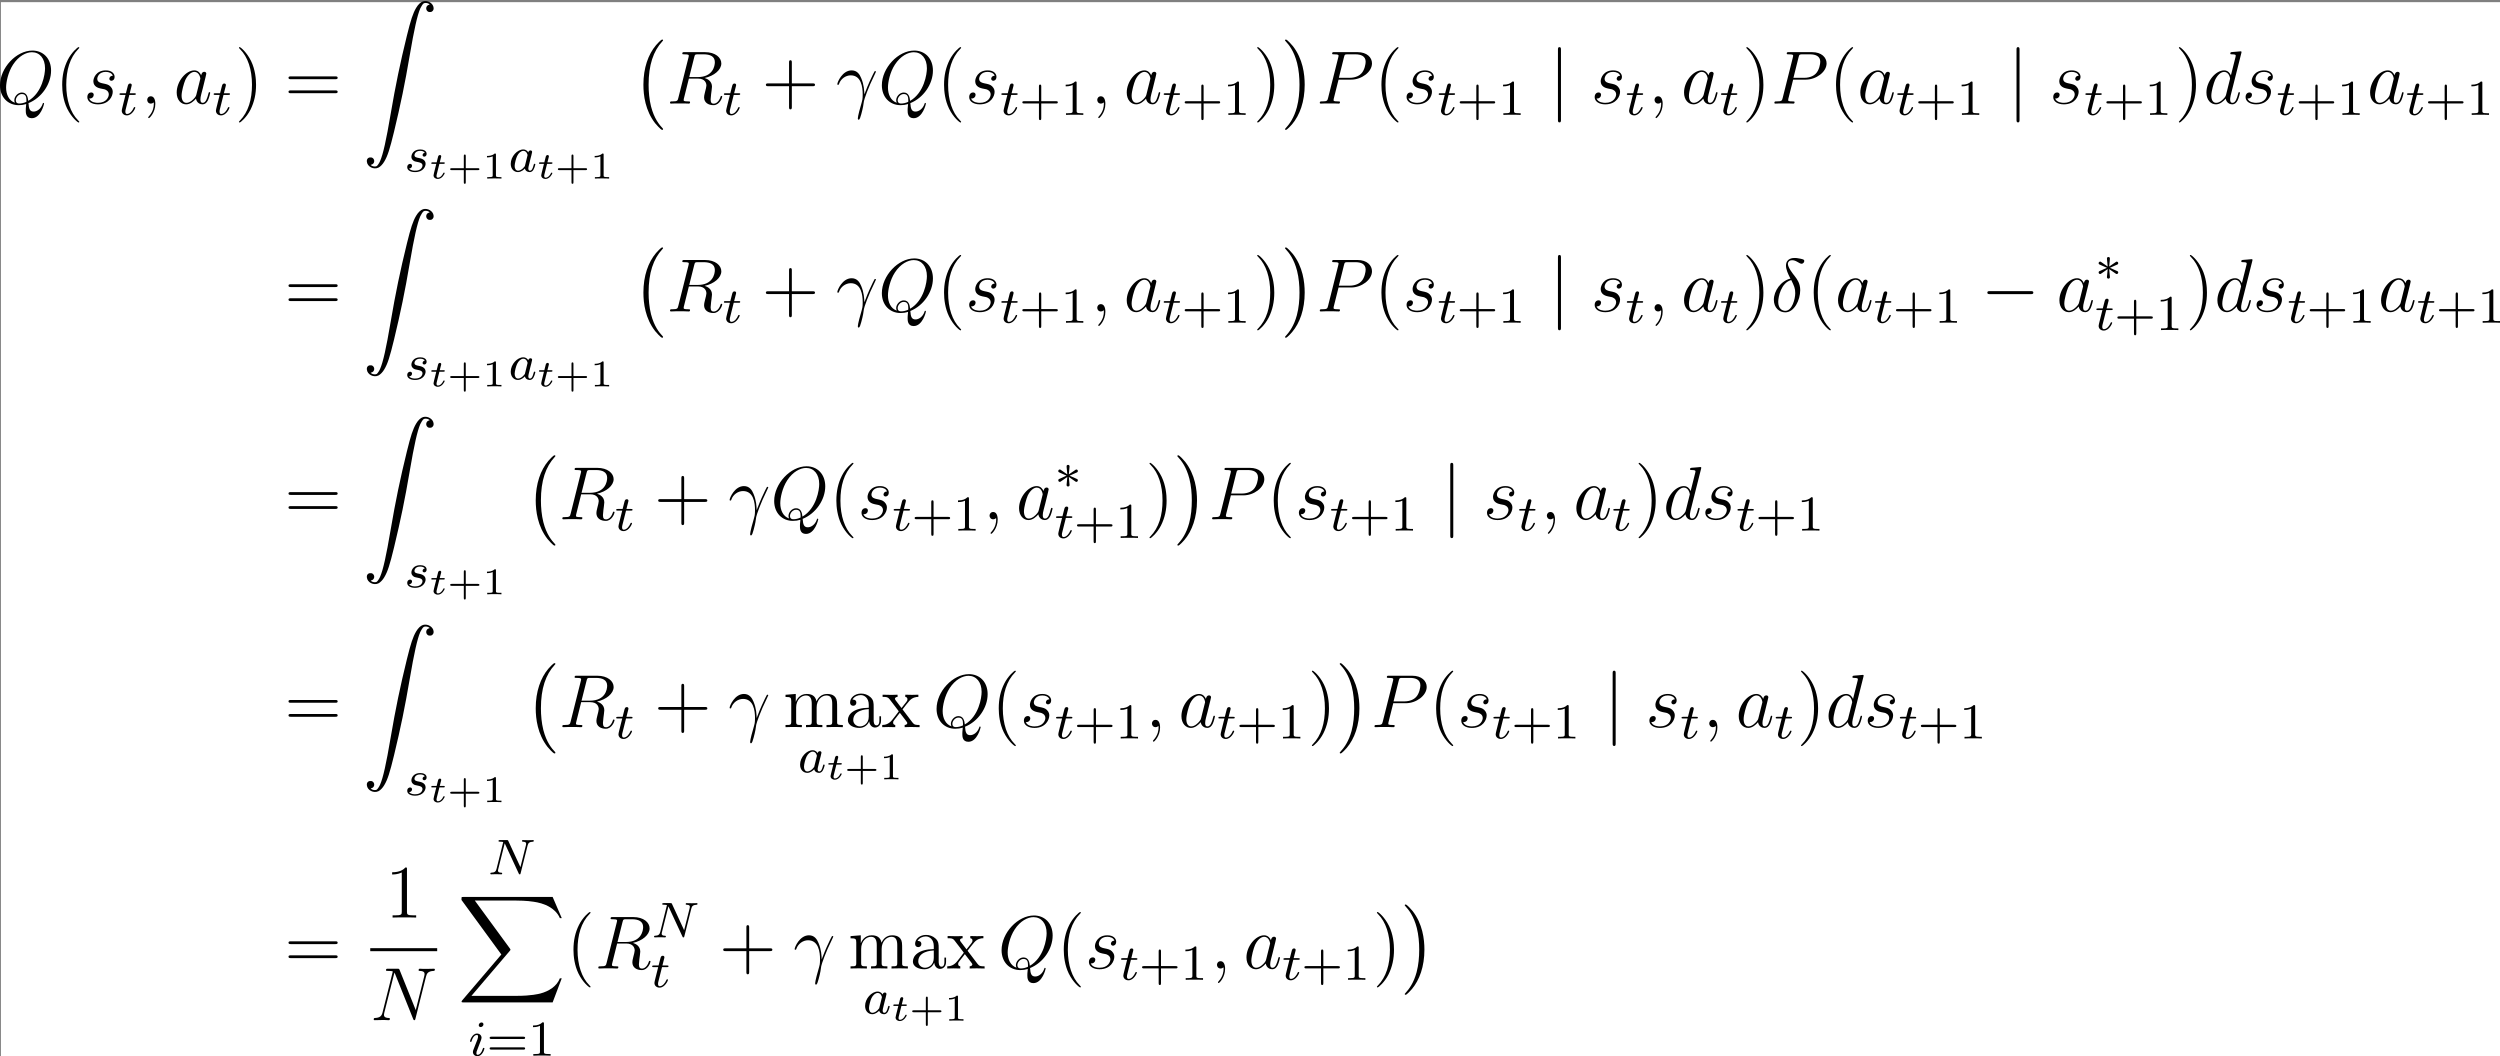 <?xml version='1.0' encoding='UTF-8'?>
<!-- Generated by CodeCogs with dvisvgm 3.2.2 -->
<svg version='1.1' xmlns='http://www.w3.org/2000/svg' xmlns:xlink='http://www.w3.org/1999/xlink' width='448.333pt' height='189.411pt' viewBox='-.167 -.388 448.333 189.411'>
<rect x="-.167" y="-.388" width="448.333" height="189.411" fill="#808080" stroke="none"/>
<rect width="100%" height="100%" fill="white" />
<defs>
<path id='g2-3' d='M3.292-1.052C3.363-1.004 3.387-1.004 3.427-1.004C3.555-1.004 3.666-1.108 3.666-1.251C3.666-1.403 3.587-1.435 3.467-1.49C2.933-1.737 2.742-1.825 2.351-1.985L3.284-2.407C3.347-2.431 3.499-2.503 3.563-2.527C3.642-2.574 3.666-2.654 3.666-2.726C3.666-2.821 3.618-2.973 3.379-2.973L2.232-2.192L2.343-3.371C2.359-3.507 2.343-3.706 2.112-3.706C1.969-3.706 1.857-3.587 1.881-3.475V-3.379L1.993-2.192L.933-2.925C.861-2.973 .837-2.973 .797-2.973C.669-2.973 .558-2.869 .558-2.726C.558-2.574 .638-2.542 .757-2.487C1.291-2.24 1.482-2.152 1.873-1.993L.94-1.57C.877-1.546 .725-1.474 .662-1.451C.582-1.403 .558-1.323 .558-1.251C.558-1.108 .669-1.004 .797-1.004C.861-1.004 .877-1.004 1.076-1.148L1.993-1.785L1.873-.502C1.873-.343 2.008-.271 2.112-.271S2.351-.343 2.351-.502C2.351-.582 2.319-.837 2.311-.933C2.279-1.203 2.256-1.506 2.232-1.785L3.292-1.052Z'/>
<path id='g6-13' d='M4.519-1.459C4.495-2.044 4.471-2.965 4.017-4.041C3.778-4.639 3.371-5.272 2.499-5.272C1.028-5.272 .227-3.395 .227-3.084C.227-2.977 .311-2.977 .347-2.977C.454-2.977 .454-3.001 .514-3.156C.765-3.897 1.53-4.483 2.355-4.483C4.017-4.483 4.256-2.63 4.256-1.447C4.256-.693 4.172-.442 4.101-.203C3.873 .538 3.479 2.02 3.479 2.355C3.479 2.451 3.515 2.558 3.61 2.558C3.79 2.558 3.897 2.164 4.029 1.686C4.316 .634 4.388 .108 4.447-.371C4.483-.658 5.165-2.63 6.109-4.507C6.193-4.698 6.36-5.021 6.36-5.057C6.36-5.069 6.348-5.153 6.241-5.153C6.217-5.153 6.157-5.153 6.133-5.105C6.109-5.081 5.691-4.268 5.332-3.455C5.153-3.049 4.914-2.511 4.519-1.459Z'/>
<path id='g6-14' d='M3.108-5.212C1.578-4.842 .478-3.252 .478-1.853C.478-.574 1.339 .143 2.295 .143C3.706 .143 4.663-1.793 4.663-3.383C4.663-4.459 4.16-5.117 3.862-5.511C3.419-6.073 2.702-6.994 2.702-7.568C2.702-7.771 2.857-8.13 3.383-8.13C3.754-8.13 3.981-7.998 4.34-7.795C4.447-7.723 4.722-7.568 4.878-7.568C5.129-7.568 5.308-7.819 5.308-8.01C5.308-8.237 5.129-8.273 4.71-8.369C4.148-8.488 3.981-8.488 3.778-8.488S2.403-8.488 2.403-7.269C2.403-6.683 2.702-6.001 3.108-5.212ZM3.24-4.985C3.694-4.041 3.873-3.682 3.873-2.905C3.873-1.973 3.371-.096 2.307-.096C1.841-.096 1.172-.406 1.172-1.518C1.172-2.295 1.614-4.555 3.24-4.985Z'/>
<path id='g6-59' d='M2.331 .048C2.331-.646 2.104-1.16 1.614-1.16C1.231-1.16 1.04-.849 1.04-.586S1.219 0 1.626 0C1.781 0 1.913-.048 2.02-.155C2.044-.179 2.056-.179 2.068-.179C2.092-.179 2.092-.012 2.092 .048C2.092 .442 2.02 1.219 1.327 1.997C1.196 2.14 1.196 2.164 1.196 2.188C1.196 2.248 1.255 2.307 1.315 2.307C1.411 2.307 2.331 1.423 2.331 .048Z'/>
<path id='g6-78' d='M8.847-6.91C8.978-7.424 9.17-7.783 10.078-7.819C10.114-7.819 10.258-7.831 10.258-8.034C10.258-8.165 10.15-8.165 10.102-8.165C9.863-8.165 9.253-8.141 9.014-8.141H8.44C8.273-8.141 8.058-8.165 7.89-8.165C7.819-8.165 7.675-8.165 7.675-7.938C7.675-7.819 7.771-7.819 7.855-7.819C8.572-7.795 8.62-7.52 8.62-7.305C8.62-7.197 8.608-7.161 8.572-6.994L7.221-1.602L4.663-7.962C4.579-8.153 4.567-8.165 4.304-8.165H2.845C2.606-8.165 2.499-8.165 2.499-7.938C2.499-7.819 2.582-7.819 2.809-7.819C2.869-7.819 3.575-7.819 3.575-7.711C3.575-7.687 3.551-7.592 3.539-7.556L1.949-1.219C1.805-.634 1.518-.383 .729-.347C.669-.347 .55-.335 .55-.12C.55 0 .669 0 .705 0C.944 0 1.554-.024 1.793-.024H2.367C2.534-.024 2.738 0 2.905 0C2.989 0 3.12 0 3.12-.227C3.12-.335 3.001-.347 2.953-.347C2.558-.359 2.176-.43 2.176-.861C2.176-.956 2.2-1.064 2.224-1.16L3.838-7.556C3.909-7.436 3.909-7.412 3.957-7.305L6.802-.215C6.862-.072 6.886 0 6.994 0C7.113 0 7.125-.036 7.173-.239L8.847-6.91Z'/>
<path id='g6-80' d='M3.539-3.802H5.547C7.197-3.802 8.847-5.021 8.847-6.384C8.847-7.317 8.058-8.165 6.551-8.165H2.857C2.63-8.165 2.523-8.165 2.523-7.938C2.523-7.819 2.63-7.819 2.809-7.819C3.539-7.819 3.539-7.723 3.539-7.592C3.539-7.568 3.539-7.496 3.491-7.317L1.877-.885C1.769-.466 1.745-.347 .909-.347C.681-.347 .562-.347 .562-.132C.562 0 .669 0 .741 0C.968 0 1.207-.024 1.435-.024H2.833C3.061-.024 3.312 0 3.539 0C3.634 0 3.766 0 3.766-.227C3.766-.347 3.658-.347 3.479-.347C2.762-.347 2.75-.43 2.75-.55C2.75-.61 2.762-.693 2.774-.753L3.539-3.802ZM4.4-7.352C4.507-7.795 4.555-7.819 5.021-7.819H6.205C7.101-7.819 7.843-7.532 7.843-6.635C7.843-6.324 7.687-5.308 7.137-4.758C6.934-4.543 6.36-4.089 5.272-4.089H3.587L4.4-7.352Z'/>
<path id='g6-81' d='M5.093-.072C7.149-.897 8.679-3.072 8.679-5.236C8.679-7.209 7.388-8.416 5.715-8.416C3.156-8.416 .574-5.667 .574-2.905C.574-1.028 1.817 .251 3.551 .251C3.957 .251 4.352 .191 4.734 .072C4.663 .789 4.663 .849 4.663 1.076C4.663 1.423 4.663 2.319 5.619 2.319C7.042 2.319 7.568 .084 7.568 .012S7.52-.108 7.46-.108C7.388-.108 7.364-.048 7.329 .084C7.066 .837 6.444 1.267 5.918 1.267C5.308 1.267 5.153 .849 5.093-.072ZM2.941-.132C1.997-.454 1.542-1.447 1.542-2.546C1.542-3.383 1.853-4.973 2.642-6.181C3.527-7.544 4.71-8.153 5.643-8.153C6.886-8.153 7.723-7.149 7.723-5.595C7.723-4.71 7.305-1.745 5.057-.43C4.997-1.04 4.83-1.757 4.041-1.757C3.395-1.757 2.845-1.112 2.845-.526C2.845-.395 2.893-.215 2.941-.132ZM4.758-.275C4.328-.084 3.957-.012 3.622-.012C3.503-.012 3.084-.012 3.084-.538C3.084-.968 3.503-1.518 4.041-1.518C4.639-1.518 4.77-1.112 4.77-.514C4.77-.442 4.77-.347 4.758-.275Z'/>
<path id='g6-82' d='M4.4-7.352C4.507-7.795 4.555-7.819 5.021-7.819H5.882C6.91-7.819 7.675-7.508 7.675-6.575C7.675-5.966 7.364-4.208 4.961-4.208H3.61L4.4-7.352ZM6.061-4.065C7.544-4.388 8.703-5.344 8.703-6.372C8.703-7.305 7.759-8.165 6.097-8.165H2.857C2.618-8.165 2.511-8.165 2.511-7.938C2.511-7.819 2.594-7.819 2.821-7.819C3.539-7.819 3.539-7.723 3.539-7.592C3.539-7.568 3.539-7.496 3.491-7.317L1.877-.885C1.769-.466 1.745-.347 .921-.347C.646-.347 .562-.347 .562-.12C.562 0 .693 0 .729 0C.944 0 1.196-.024 1.423-.024H2.833C3.049-.024 3.3 0 3.515 0C3.61 0 3.742 0 3.742-.227C3.742-.347 3.634-.347 3.455-.347C2.726-.347 2.726-.442 2.726-.562C2.726-.574 2.726-.658 2.75-.753L3.551-3.969H4.985C6.121-3.969 6.336-3.252 6.336-2.857C6.336-2.678 6.217-2.212 6.133-1.901C6.001-1.351 5.966-1.219 5.966-.992C5.966-.143 6.659 .251 7.46 .251C8.428 .251 8.847-.933 8.847-1.1C8.847-1.184 8.787-1.219 8.715-1.219C8.62-1.219 8.596-1.148 8.572-1.052C8.285-.203 7.795 .012 7.496 .012S7.006-.12 7.006-.658C7.006-.944 7.149-2.032 7.161-2.092C7.221-2.534 7.221-2.582 7.221-2.678C7.221-3.551 6.516-3.921 6.061-4.065Z'/>
<path id='g6-97' d='M3.599-1.423C3.539-1.219 3.539-1.196 3.371-.968C3.108-.634 2.582-.12 2.02-.12C1.53-.12 1.255-.562 1.255-1.267C1.255-1.925 1.626-3.264 1.853-3.766C2.26-4.603 2.821-5.033 3.288-5.033C4.077-5.033 4.232-4.053 4.232-3.957C4.232-3.945 4.196-3.79 4.184-3.766L3.599-1.423ZM4.364-4.483C4.232-4.794 3.909-5.272 3.288-5.272C1.937-5.272 .478-3.527 .478-1.757C.478-.574 1.172 .12 1.985 .12C2.642 .12 3.204-.395 3.539-.789C3.658-.084 4.22 .12 4.579 .12S5.224-.096 5.44-.526C5.631-.933 5.798-1.662 5.798-1.71C5.798-1.769 5.75-1.817 5.679-1.817C5.571-1.817 5.559-1.757 5.511-1.578C5.332-.873 5.105-.12 4.615-.12C4.268-.12 4.244-.43 4.244-.669C4.244-.944 4.28-1.076 4.388-1.542C4.471-1.841 4.531-2.104 4.627-2.451C5.069-4.244 5.177-4.674 5.177-4.746C5.177-4.914 5.045-5.045 4.866-5.045C4.483-5.045 4.388-4.627 4.364-4.483Z'/>
<path id='g6-100' d='M6.013-7.998C6.025-8.046 6.049-8.118 6.049-8.177C6.049-8.297 5.93-8.297 5.906-8.297C5.894-8.297 5.308-8.249 5.248-8.237C5.045-8.225 4.866-8.201 4.651-8.189C4.352-8.165 4.268-8.153 4.268-7.938C4.268-7.819 4.364-7.819 4.531-7.819C5.117-7.819 5.129-7.711 5.129-7.592C5.129-7.52 5.105-7.424 5.093-7.388L4.364-4.483C4.232-4.794 3.909-5.272 3.288-5.272C1.937-5.272 .478-3.527 .478-1.757C.478-.574 1.172 .12 1.985 .12C2.642 .12 3.204-.395 3.539-.789C3.658-.084 4.22 .12 4.579 .12S5.224-.096 5.44-.526C5.631-.933 5.798-1.662 5.798-1.71C5.798-1.769 5.75-1.817 5.679-1.817C5.571-1.817 5.559-1.757 5.511-1.578C5.332-.873 5.105-.12 4.615-.12C4.268-.12 4.244-.43 4.244-.669C4.244-.717 4.244-.968 4.328-1.303L6.013-7.998ZM3.599-1.423C3.539-1.219 3.539-1.196 3.371-.968C3.108-.634 2.582-.12 2.02-.12C1.53-.12 1.255-.562 1.255-1.267C1.255-1.925 1.626-3.264 1.853-3.766C2.26-4.603 2.821-5.033 3.288-5.033C4.077-5.033 4.232-4.053 4.232-3.957C4.232-3.945 4.196-3.79 4.184-3.766L3.599-1.423Z'/>
<path id='g6-115' d='M2.726-2.391C2.929-2.355 3.252-2.283 3.324-2.271C3.479-2.224 4.017-2.032 4.017-1.459C4.017-1.088 3.682-.12 2.295-.12C2.044-.12 1.148-.155 .909-.813C1.387-.753 1.626-1.124 1.626-1.387C1.626-1.638 1.459-1.769 1.219-1.769C.956-1.769 .61-1.566 .61-1.028C.61-.323 1.327 .12 2.283 .12C4.101 .12 4.639-1.219 4.639-1.841C4.639-2.02 4.639-2.355 4.256-2.738C3.957-3.025 3.67-3.084 3.025-3.216C2.702-3.288 2.188-3.395 2.188-3.933C2.188-4.172 2.403-5.033 3.539-5.033C4.041-5.033 4.531-4.842 4.651-4.411C4.125-4.411 4.101-3.957 4.101-3.945C4.101-3.694 4.328-3.622 4.435-3.622C4.603-3.622 4.937-3.754 4.937-4.256S4.483-5.272 3.551-5.272C1.985-5.272 1.566-4.041 1.566-3.551C1.566-2.642 2.451-2.451 2.726-2.391Z'/>
<path id='g3-0' d='M7.878-2.75C8.082-2.75 8.297-2.75 8.297-2.989S8.082-3.228 7.878-3.228H1.411C1.207-3.228 .992-3.228 .992-2.989S1.207-2.75 1.411-2.75H7.878Z'/>
<path id='g3-106' d='M1.901-8.536C1.901-8.751 1.901-8.966 1.662-8.966S1.423-8.751 1.423-8.536V2.558C1.423 2.774 1.423 2.989 1.662 2.989S1.901 2.774 1.901 2.558V-8.536Z'/>
<path id='g8-43' d='M3.475-1.809H5.818C5.93-1.809 6.105-1.809 6.105-1.993S5.93-2.176 5.818-2.176H3.475V-4.527C3.475-4.639 3.475-4.814 3.292-4.814S3.108-4.639 3.108-4.527V-2.176H.757C.646-2.176 .47-2.176 .47-1.993S.646-1.809 .757-1.809H3.108V.542C3.108 .654 3.108 .829 3.292 .829S3.475 .654 3.475 .542V-1.809Z'/>
<path id='g8-49' d='M2.503-5.077C2.503-5.292 2.487-5.3 2.271-5.3C1.945-4.981 1.522-4.79 .765-4.79V-4.527C.98-4.527 1.411-4.527 1.873-4.742V-.654C1.873-.359 1.849-.263 1.092-.263H.813V0C1.14-.024 1.825-.024 2.184-.024S3.236-.024 3.563 0V-.263H3.284C2.527-.263 2.503-.359 2.503-.654V-5.077Z'/>
<path id='g8-61' d='M5.826-2.654C5.946-2.654 6.105-2.654 6.105-2.837S5.914-3.021 5.794-3.021H.781C.662-3.021 .47-3.021 .47-2.837S.63-2.654 .749-2.654H5.826ZM5.794-.964C5.914-.964 6.105-.964 6.105-1.148S5.946-1.331 5.826-1.331H.749C.63-1.331 .47-1.331 .47-1.148S.662-.964 .781-.964H5.794Z'/>
<path id='g7-43' d='M2.947-1.339H4.878C4.961-1.339 5.111-1.339 5.111-1.494S4.961-1.65 4.878-1.65H2.947V-3.587C2.947-3.67 2.947-3.82 2.792-3.82S2.636-3.67 2.636-3.587V-1.65H.705C.622-1.65 .472-1.65 .472-1.494S.622-1.339 .705-1.339H2.636V.598C2.636 .681 2.636 .831 2.792 .831S2.947 .681 2.947 .598V-1.339Z'/>
<path id='g7-49' d='M2.146-3.796C2.146-3.975 2.122-3.975 1.943-3.975C1.548-3.593 .938-3.593 .723-3.593V-3.359C.879-3.359 1.273-3.359 1.632-3.527V-.508C1.632-.311 1.632-.233 1.016-.233H.759V0C1.088-.024 1.554-.024 1.889-.024S2.69-.024 3.019 0V-.233H2.762C2.146-.233 2.146-.311 2.146-.508V-3.796Z'/>
<path id='g9-40' d='M3.885 2.905C3.885 2.869 3.885 2.845 3.682 2.642C2.487 1.435 1.817-.538 1.817-2.977C1.817-5.296 2.379-7.293 3.766-8.703C3.885-8.811 3.885-8.835 3.885-8.871C3.885-8.942 3.826-8.966 3.778-8.966C3.622-8.966 2.642-8.106 2.056-6.934C1.447-5.727 1.172-4.447 1.172-2.977C1.172-1.913 1.339-.49 1.961 .789C2.666 2.224 3.646 3.001 3.778 3.001C3.826 3.001 3.885 2.977 3.885 2.905Z'/>
<path id='g9-41' d='M3.371-2.977C3.371-3.885 3.252-5.368 2.582-6.755C1.877-8.189 .897-8.966 .765-8.966C.717-8.966 .658-8.942 .658-8.871C.658-8.835 .658-8.811 .861-8.608C2.056-7.4 2.726-5.428 2.726-2.989C2.726-.669 2.164 1.327 .777 2.738C.658 2.845 .658 2.869 .658 2.905C.658 2.977 .717 3.001 .765 3.001C.921 3.001 1.901 2.14 2.487 .968C3.096-.251 3.371-1.542 3.371-2.977Z'/>
<path id='g9-43' d='M4.77-2.762H8.07C8.237-2.762 8.452-2.762 8.452-2.977C8.452-3.204 8.249-3.204 8.07-3.204H4.77V-6.504C4.77-6.671 4.77-6.886 4.555-6.886C4.328-6.886 4.328-6.683 4.328-6.504V-3.204H1.028C.861-3.204 .646-3.204 .646-2.989C.646-2.762 .849-2.762 1.028-2.762H4.328V.538C4.328 .705 4.328 .921 4.543 .921C4.77 .921 4.77 .717 4.77 .538V-2.762Z'/>
<path id='g9-49' d='M3.443-7.663C3.443-7.938 3.443-7.95 3.204-7.95C2.917-7.627 2.319-7.185 1.088-7.185V-6.838C1.363-6.838 1.961-6.838 2.618-7.149V-.921C2.618-.49 2.582-.347 1.53-.347H1.16V0C1.482-.024 2.642-.024 3.037-.024S4.579-.024 4.902 0V-.347H4.531C3.479-.347 3.443-.49 3.443-.921V-7.663Z'/>
<path id='g9-61' d='M8.07-3.873C8.237-3.873 8.452-3.873 8.452-4.089C8.452-4.316 8.249-4.316 8.07-4.316H1.028C.861-4.316 .646-4.316 .646-4.101C.646-3.873 .849-3.873 1.028-3.873H8.07ZM8.07-1.65C8.237-1.65 8.452-1.65 8.452-1.865C8.452-2.092 8.249-2.092 8.07-2.092H1.028C.861-2.092 .646-2.092 .646-1.877C.646-1.65 .849-1.65 1.028-1.65H8.07Z'/>
<path id='g9-97' d='M4.615-3.192C4.615-3.838 4.615-4.316 4.089-4.782C3.67-5.165 3.132-5.332 2.606-5.332C1.626-5.332 .873-4.686 .873-3.909C.873-3.563 1.1-3.395 1.375-3.395C1.662-3.395 1.865-3.599 1.865-3.885C1.865-4.376 1.435-4.376 1.255-4.376C1.53-4.878 2.104-5.093 2.582-5.093C3.132-5.093 3.838-4.639 3.838-3.563V-3.084C1.435-3.049 .526-2.044 .526-1.124C.526-.179 1.626 .12 2.355 .12C3.144 .12 3.682-.359 3.909-.933C3.957-.371 4.328 .06 4.842 .06C5.093 .06 5.786-.108 5.786-1.064V-1.733H5.523V-1.064C5.523-.383 5.236-.287 5.069-.287C4.615-.287 4.615-.921 4.615-1.1V-3.192ZM3.838-1.686C3.838-.514 2.965-.12 2.451-.12C1.865-.12 1.375-.55 1.375-1.124C1.375-2.702 3.407-2.845 3.838-2.869V-1.686Z'/>
<path id='g9-109' d='M8.572-2.905C8.572-4.017 8.572-4.352 8.297-4.734C7.95-5.2 7.388-5.272 6.982-5.272C5.99-5.272 5.487-4.555 5.296-4.089C5.129-5.009 4.483-5.272 3.73-5.272C2.57-5.272 2.116-4.28 2.02-4.041H2.008V-5.272L.383-5.141V-4.794C1.196-4.794 1.291-4.71 1.291-4.125V-.885C1.291-.347 1.16-.347 .383-.347V0C.693-.024 1.339-.024 1.674-.024C2.02-.024 2.666-.024 2.977 0V-.347C2.212-.347 2.068-.347 2.068-.885V-3.108C2.068-4.364 2.893-5.033 3.634-5.033S4.543-4.423 4.543-3.694V-.885C4.543-.347 4.411-.347 3.634-.347V0C3.945-.024 4.591-.024 4.926-.024C5.272-.024 5.918-.024 6.229 0V-.347C5.464-.347 5.32-.347 5.32-.885V-3.108C5.32-4.364 6.145-5.033 6.886-5.033S7.795-4.423 7.795-3.694V-.885C7.795-.347 7.663-.347 6.886-.347V0C7.197-.024 7.843-.024 8.177-.024C8.524-.024 9.17-.024 9.48 0V-.347C8.883-.347 8.584-.347 8.572-.705V-2.905Z'/>
<path id='g9-120' d='M3.347-2.821C3.694-3.276 4.196-3.921 4.423-4.172C4.914-4.722 5.475-4.806 5.858-4.806V-5.153C5.344-5.129 5.32-5.129 4.854-5.129C4.4-5.129 4.376-5.129 3.778-5.153V-4.806C3.933-4.782 4.125-4.71 4.125-4.435C4.125-4.232 4.017-4.101 3.945-4.005L3.18-3.037L2.248-4.268C2.212-4.316 2.14-4.423 2.14-4.507C2.14-4.579 2.2-4.794 2.558-4.806V-5.153C2.26-5.129 1.65-5.129 1.327-5.129C.933-5.129 .909-5.129 .179-5.153V-4.806C.789-4.806 1.016-4.782 1.267-4.459L2.666-2.63C2.69-2.606 2.738-2.534 2.738-2.499S1.805-1.291 1.686-1.136C1.16-.49 .634-.359 .12-.347V0C.574-.024 .598-.024 1.112-.024C1.566-.024 1.59-.024 2.188 0V-.347C1.901-.383 1.853-.562 1.853-.729C1.853-.921 1.937-1.016 2.056-1.172C2.236-1.423 2.63-1.913 2.917-2.283L3.897-1.004C4.101-.741 4.101-.717 4.101-.646C4.101-.55 4.005-.359 3.682-.347V0C3.993-.024 4.579-.024 4.914-.024C5.308-.024 5.332-.024 6.049 0V-.347C5.416-.347 5.2-.371 4.914-.753L3.347-2.821Z'/>
<path id='g4-116' d='M1.608-2.337H2.26C2.379-2.337 2.463-2.337 2.463-2.487C2.463-2.576 2.385-2.576 2.277-2.576H1.668L1.877-3.401C1.901-3.491 1.901-3.527 1.901-3.533C1.901-3.676 1.787-3.736 1.692-3.736C1.62-3.736 1.465-3.694 1.411-3.503L1.178-2.576H.532C.406-2.576 .4-2.57 .377-2.552C.347-2.529 .323-2.451 .323-2.421C.341-2.337 .395-2.337 .514-2.337H1.118L.765-.927C.729-.789 .681-.586 .681-.514C.681-.167 .992 .06 1.357 .06C2.044 .06 2.451-.759 2.451-.861C2.451-.879 2.439-.944 2.337-.944C2.26-.944 2.248-.915 2.218-.843C2.014-.395 1.674-.137 1.381-.137C1.16-.137 1.154-.359 1.154-.436C1.154-.52 1.154-.532 1.184-.646L1.608-2.337Z'/>
<path id='g5-78' d='M6.312-4.575C6.408-4.965 6.583-5.157 7.157-5.181C7.237-5.181 7.301-5.228 7.301-5.332C7.301-5.38 7.261-5.444 7.181-5.444C7.125-5.444 6.974-5.42 6.384-5.42C5.746-5.42 5.643-5.444 5.571-5.444C5.444-5.444 5.42-5.356 5.42-5.292C5.42-5.189 5.523-5.181 5.595-5.181C6.081-5.165 6.081-4.949 6.081-4.838C6.081-4.798 6.081-4.758 6.049-4.631L5.173-1.14L3.252-5.3C3.188-5.444 3.172-5.444 2.981-5.444H1.945C1.801-5.444 1.698-5.444 1.698-5.292C1.698-5.181 1.793-5.181 1.961-5.181C2.024-5.181 2.264-5.181 2.447-5.133L1.379-.853C1.283-.454 1.076-.279 .542-.263C.494-.263 .399-.255 .399-.112C.399-.064 .438 0 .518 0C.55 0 .733-.024 1.307-.024C1.937-.024 2.056 0 2.128 0C2.16 0 2.279 0 2.279-.151C2.279-.247 2.192-.263 2.136-.263C1.849-.271 1.61-.319 1.61-.598C1.61-.638 1.634-.749 1.634-.757L2.678-4.918H2.686L4.902-.143C4.957-.016 4.965 0 5.053 0C5.165 0 5.173-.032 5.204-.167L6.312-4.575Z'/>
<path id='g5-97' d='M3.124-3.037C3.053-3.172 2.821-3.515 2.335-3.515C1.387-3.515 .343-2.407 .343-1.227C.343-.399 .877 .08 1.49 .08C2 .08 2.439-.327 2.582-.486C2.726 .064 3.268 .08 3.363 .08C3.73 .08 3.913-.223 3.977-.359C4.136-.646 4.248-1.108 4.248-1.14C4.248-1.188 4.216-1.243 4.121-1.243S4.009-1.196 3.961-.996C3.85-.558 3.698-.143 3.387-.143C3.204-.143 3.132-.295 3.132-.518C3.132-.654 3.204-.925 3.252-1.124S3.419-1.801 3.451-1.945L3.61-2.55C3.65-2.742 3.738-3.076 3.738-3.116C3.738-3.3 3.587-3.363 3.483-3.363C3.363-3.363 3.164-3.284 3.124-3.037ZM2.582-.861C2.184-.311 1.769-.143 1.514-.143C1.148-.143 .964-.478 .964-.893C.964-1.267 1.18-2.12 1.355-2.471C1.586-2.957 1.977-3.292 2.343-3.292C2.861-3.292 3.013-2.71 3.013-2.614C3.013-2.582 2.813-1.801 2.766-1.594C2.662-1.219 2.662-1.203 2.582-.861Z'/>
<path id='g5-105' d='M2.375-4.973C2.375-5.149 2.248-5.276 2.064-5.276C1.857-5.276 1.626-5.085 1.626-4.846C1.626-4.67 1.753-4.543 1.937-4.543C2.144-4.543 2.375-4.734 2.375-4.973ZM1.211-2.048L.781-.948C.741-.829 .701-.733 .701-.598C.701-.207 1.004 .08 1.427 .08C2.2 .08 2.527-1.036 2.527-1.14C2.527-1.219 2.463-1.243 2.407-1.243C2.311-1.243 2.295-1.188 2.271-1.108C2.088-.47 1.761-.143 1.443-.143C1.347-.143 1.251-.183 1.251-.399C1.251-.59 1.307-.733 1.411-.98C1.49-1.196 1.57-1.411 1.658-1.626L1.905-2.271C1.977-2.455 2.072-2.702 2.072-2.837C2.072-3.236 1.753-3.515 1.347-3.515C.574-3.515 .239-2.399 .239-2.295C.239-2.224 .295-2.192 .359-2.192C.462-2.192 .47-2.24 .494-2.319C.717-3.076 1.084-3.292 1.323-3.292C1.435-3.292 1.514-3.252 1.514-3.029C1.514-2.949 1.506-2.837 1.427-2.598L1.211-2.048Z'/>
<path id='g5-115' d='M3.212-2.997C3.029-2.965 2.861-2.821 2.861-2.622C2.861-2.479 2.957-2.375 3.132-2.375C3.252-2.375 3.499-2.463 3.499-2.821C3.499-3.316 2.981-3.515 2.487-3.515C1.419-3.515 1.084-2.758 1.084-2.351C1.084-2.271 1.084-1.985 1.379-1.761C1.562-1.618 1.698-1.594 2.112-1.514C2.391-1.459 2.845-1.379 2.845-.964C2.845-.757 2.694-.494 2.471-.343C2.176-.151 1.785-.143 1.658-.143C1.467-.143 .925-.175 .725-.494C1.132-.51 1.188-.837 1.188-.933C1.188-1.172 .972-1.227 .877-1.227C.749-1.227 .422-1.132 .422-.693C.422-.223 .917 .08 1.658 .08C3.045 .08 3.339-.901 3.339-1.235C3.339-1.953 2.558-2.104 2.264-2.16C1.881-2.232 1.57-2.287 1.57-2.622C1.57-2.766 1.706-3.292 2.479-3.292C2.782-3.292 3.092-3.204 3.212-2.997Z'/>
<path id='g5-116' d='M1.761-3.172H2.542C2.694-3.172 2.79-3.172 2.79-3.324C2.79-3.435 2.686-3.435 2.55-3.435H1.825L2.112-4.567C2.144-4.686 2.144-4.726 2.144-4.734C2.144-4.902 2.016-4.981 1.881-4.981C1.61-4.981 1.554-4.766 1.467-4.407L1.219-3.435H.454C.303-3.435 .199-3.435 .199-3.284C.199-3.172 .303-3.172 .438-3.172H1.156L.677-1.259C.63-1.06 .558-.781 .558-.669C.558-.191 .948 .08 1.371 .08C2.224 .08 2.71-1.044 2.71-1.14C2.71-1.227 2.638-1.243 2.59-1.243C2.503-1.243 2.495-1.211 2.439-1.092C2.279-.709 1.881-.143 1.395-.143C1.227-.143 1.132-.255 1.132-.518C1.132-.669 1.156-.757 1.18-.861L1.761-3.172Z'/>
<path id='g1-0' d='M4.937 13.736C4.937 13.689 4.914 13.665 4.89 13.629C4.34 13.043 3.527 12.075 3.025 10.126C2.75 9.038 2.642 7.807 2.642 6.695C2.642 3.551 3.395 1.351 4.83-.203C4.937-.311 4.937-.335 4.937-.359C4.937-.478 4.842-.478 4.794-.478C4.615-.478 3.969 .239 3.814 .418C2.594 1.865 1.817 4.017 1.817 6.683C1.817 8.381 2.116 10.784 3.682 12.804C3.802 12.947 4.579 13.856 4.794 13.856C4.842 13.856 4.937 13.856 4.937 13.736Z'/>
<path id='g1-1' d='M3.646 6.695C3.646 4.997 3.347 2.594 1.781 .574C1.662 .43 .885-.478 .669-.478C.61-.478 .526-.454 .526-.359C.526-.311 .55-.275 .598-.239C1.172 .383 1.949 1.351 2.439 3.252C2.714 4.34 2.821 5.571 2.821 6.683C2.821 7.89 2.714 9.11 2.403 10.281C1.949 11.955 1.243 12.912 .634 13.581C.526 13.689 .526 13.713 .526 13.736C.526 13.832 .61 13.856 .669 13.856C.849 13.856 1.506 13.127 1.65 12.959C2.869 11.513 3.646 9.361 3.646 6.695Z'/>
<path id='g1-88' d='M15.135 16.737L16.582 12.912H16.283C15.817 14.155 14.549 14.968 13.175 15.327C12.924 15.386 11.752 15.697 9.457 15.697H2.248L8.333 8.56C8.416 8.464 8.44 8.428 8.44 8.369C8.44 8.345 8.44 8.309 8.357 8.189L2.786 .574H9.337C10.939 .574 12.027 .741 12.134 .765C12.78 .861 13.82 1.064 14.765 1.662C15.064 1.853 15.876 2.391 16.283 3.359H16.582L15.135 0H1.004C.729 0 .717 .012 .681 .084C.669 .12 .669 .347 .669 .478L6.994 9.134L.801 16.391C.681 16.534 .681 16.594 .681 16.606C.681 16.737 .789 16.737 1.004 16.737H15.135Z'/>
<path id='g0-2' d='M9.576 .048C9.194 .167 8.799 .538 8.476 1.088C7.974 1.937 7.627 2.989 7.018 5.464C5.942 9.839 5.212 13.366 4.435 17.921C3.718 22.129 3.24 24.293 2.762 25.381C2.63 25.704 2.367 26.086 2.236 26.182C2.092 26.289 1.733 26.277 1.494 26.17C1.255 26.05 1.219 26.002 1.363 25.967C1.853 25.871 1.997 25.225 1.59 24.915C1.482 24.831 1.423 24.819 1.231 24.819C1.052 24.819 .992 24.831 .873 24.915C.693 25.058 .634 25.225 .658 25.488C.729 26.289 1.733 26.803 2.499 26.433C2.798 26.289 3.18 25.895 3.419 25.476C3.957 24.58 4.292 23.528 4.973 20.73C6.025 16.367 6.695 13.127 7.46 8.632C8.177 4.423 8.667 2.26 9.134 1.172C9.277 .861 9.528 .466 9.672 .371S10.174 .275 10.401 .383C10.64 .502 10.676 .55 10.533 .586C10.054 .681 9.911 1.327 10.305 1.638C10.425 1.722 10.485 1.745 10.664 1.745C10.855 1.745 10.915 1.722 11.023 1.638C11.202 1.494 11.274 1.327 11.25 1.076C11.19 .347 10.317-.167 9.576 .048Z'/>
</defs>
<g id='page1' transform='matrix(1.13 0 0 1.13 -44.721 -103.77)'>
<use x='38.854' y='107.929' xlink:href='#g6-81'/>
<use x='48.126' y='107.929' xlink:href='#g9-40'/>
<use x='52.678' y='107.929' xlink:href='#g6-115'/>
<use x='58.192' y='109.722' xlink:href='#g5-116'/>
<use x='61.748' y='107.929' xlink:href='#g6-59'/>
<use x='66.992' y='107.929' xlink:href='#g6-97'/>
<use x='73.137' y='109.722' xlink:href='#g5-116'/>
<use x='76.693' y='107.929' xlink:href='#g9-41'/>
<use x='84.566' y='107.929' xlink:href='#g9-61'/>
<use x='96.992' y='91.656' xlink:href='#g0-2'/>
<use x='103.634' y='118.722' xlink:href='#g5-115'/>
<use x='107.55' y='119.829' xlink:href='#g4-116'/>
<use x='110.4' y='119.829' xlink:href='#g7-43'/>
<use x='115.99' y='119.829' xlink:href='#g7-49'/>
<use x='120.141' y='118.722' xlink:href='#g5-97'/>
<use x='124.639' y='119.829' xlink:href='#g4-116'/>
<use x='127.49' y='119.829' xlink:href='#g7-43'/>
<use x='133.08' y='119.829' xlink:href='#g7-49'/>
<use x='139.721' y='98.245' xlink:href='#g1-0'/>
<use x='145.201' y='107.929' xlink:href='#g6-82'/>
<use x='154.111' y='109.722' xlink:href='#g5-116'/>
<use x='160.324' y='107.929' xlink:href='#g9-43'/>
<use x='172.085' y='107.929' xlink:href='#g6-13'/>
<use x='178.807' y='107.929' xlink:href='#g6-81'/>
<use x='188.079' y='107.929' xlink:href='#g9-40'/>
<use x='192.631' y='107.929' xlink:href='#g6-115'/>
<use x='198.145' y='109.722' xlink:href='#g5-116'/>
<use x='201.203' y='109.722' xlink:href='#g8-43'/>
<use x='207.789' y='109.722' xlink:href='#g8-49'/>
<use x='212.522' y='107.929' xlink:href='#g6-59'/>
<use x='217.766' y='107.929' xlink:href='#g6-97'/>
<use x='223.911' y='109.722' xlink:href='#g5-116'/>
<use x='226.969' y='109.722' xlink:href='#g8-43'/>
<use x='233.555' y='109.722' xlink:href='#g8-49'/>
<use x='238.288' y='107.929' xlink:href='#g9-41'/>
<use x='242.84' y='98.245' xlink:href='#g1-1'/>
<use x='248.319' y='107.929' xlink:href='#g6-80'/>
<use x='257.491' y='107.929' xlink:href='#g9-40'/>
<use x='262.043' y='107.929' xlink:href='#g6-115'/>
<use x='267.557' y='109.722' xlink:href='#g5-116'/>
<use x='270.615' y='109.722' xlink:href='#g8-43'/>
<use x='277.201' y='109.722' xlink:href='#g8-49'/>
<use x='285.255' y='107.929' xlink:href='#g3-106'/>
<use x='291.896' y='107.929' xlink:href='#g6-115'/>
<use x='297.41' y='109.722' xlink:href='#g5-116'/>
<use x='300.966' y='107.929' xlink:href='#g6-59'/>
<use x='306.211' y='107.929' xlink:href='#g6-97'/>
<use x='312.356' y='109.722' xlink:href='#g5-116'/>
<use x='315.912' y='107.929' xlink:href='#g9-41'/>
<use x='320.464' y='107.929' xlink:href='#g6-80'/>
<use x='329.635' y='107.929' xlink:href='#g9-40'/>
<use x='334.187' y='107.929' xlink:href='#g6-97'/>
<use x='340.332' y='109.722' xlink:href='#g5-116'/>
<use x='343.39' y='109.722' xlink:href='#g8-43'/>
<use x='349.977' y='109.722' xlink:href='#g8-49'/>
<use x='358.03' y='107.929' xlink:href='#g3-106'/>
<use x='364.672' y='107.929' xlink:href='#g6-115'/>
<use x='370.186' y='109.722' xlink:href='#g5-116'/>
<use x='373.244' y='109.722' xlink:href='#g8-43'/>
<use x='379.83' y='109.722' xlink:href='#g8-49'/>
<use x='384.563' y='107.929' xlink:href='#g9-41'/>
<use x='389.115' y='107.929' xlink:href='#g6-100'/>
<use x='395.198' y='107.929' xlink:href='#g6-115'/>
<use x='400.712' y='109.722' xlink:href='#g5-116'/>
<use x='403.77' y='109.722' xlink:href='#g8-43'/>
<use x='410.356' y='109.722' xlink:href='#g8-49'/>
<use x='415.088' y='107.929' xlink:href='#g6-97'/>
<use x='421.233' y='109.722' xlink:href='#g5-116'/>
<use x='424.291' y='109.722' xlink:href='#g8-43'/>
<use x='430.878' y='109.722' xlink:href='#g8-49'/>
<use x='84.566' y='140.916' xlink:href='#g9-61'/>
<use x='96.992' y='124.644' xlink:href='#g0-2'/>
<use x='103.634' y='151.709' xlink:href='#g5-115'/>
<use x='107.55' y='152.816' xlink:href='#g4-116'/>
<use x='110.4' y='152.816' xlink:href='#g7-43'/>
<use x='115.99' y='152.816' xlink:href='#g7-49'/>
<use x='120.141' y='151.709' xlink:href='#g5-97'/>
<use x='124.639' y='152.816' xlink:href='#g4-116'/>
<use x='127.49' y='152.816' xlink:href='#g7-43'/>
<use x='133.08' y='152.816' xlink:href='#g7-49'/>
<use x='139.721' y='131.233' xlink:href='#g1-0'/>
<use x='145.201' y='140.916' xlink:href='#g6-82'/>
<use x='154.111' y='142.71' xlink:href='#g5-116'/>
<use x='160.324' y='140.916' xlink:href='#g9-43'/>
<use x='172.085' y='140.916' xlink:href='#g6-13'/>
<use x='178.807' y='140.916' xlink:href='#g6-81'/>
<use x='188.079' y='140.916' xlink:href='#g9-40'/>
<use x='192.631' y='140.916' xlink:href='#g6-115'/>
<use x='198.145' y='142.71' xlink:href='#g5-116'/>
<use x='201.203' y='142.71' xlink:href='#g8-43'/>
<use x='207.789' y='142.71' xlink:href='#g8-49'/>
<use x='212.522' y='140.916' xlink:href='#g6-59'/>
<use x='217.766' y='140.916' xlink:href='#g6-97'/>
<use x='223.911' y='142.71' xlink:href='#g5-116'/>
<use x='226.969' y='142.71' xlink:href='#g8-43'/>
<use x='233.555' y='142.71' xlink:href='#g8-49'/>
<use x='238.288' y='140.916' xlink:href='#g9-41'/>
<use x='242.84' y='131.233' xlink:href='#g1-1'/>
<use x='248.319' y='140.916' xlink:href='#g6-80'/>
<use x='257.491' y='140.916' xlink:href='#g9-40'/>
<use x='262.043' y='140.916' xlink:href='#g6-115'/>
<use x='267.557' y='142.71' xlink:href='#g5-116'/>
<use x='270.615' y='142.71' xlink:href='#g8-43'/>
<use x='277.201' y='142.71' xlink:href='#g8-49'/>
<use x='285.255' y='140.916' xlink:href='#g3-106'/>
<use x='291.896' y='140.916' xlink:href='#g6-115'/>
<use x='297.41' y='142.71' xlink:href='#g5-116'/>
<use x='300.966' y='140.916' xlink:href='#g6-59'/>
<use x='306.211' y='140.916' xlink:href='#g6-97'/>
<use x='312.356' y='142.71' xlink:href='#g5-116'/>
<use x='315.912' y='140.916' xlink:href='#g9-41'/>
<use x='320.464' y='140.916' xlink:href='#g6-14'/>
<use x='326.097' y='140.916' xlink:href='#g9-40'/>
<use x='330.649' y='140.916' xlink:href='#g6-97'/>
<use x='336.794' y='142.71' xlink:href='#g5-116'/>
<use x='339.852' y='142.71' xlink:href='#g8-43'/>
<use x='346.439' y='142.71' xlink:href='#g8-49'/>
<use x='353.828' y='140.916' xlink:href='#g3-0'/>
<use x='365.783' y='140.916' xlink:href='#g6-97'/>
<use x='371.928' y='135.98' xlink:href='#g2-3'/>
<use x='371.928' y='143.872' xlink:href='#g5-116'/>
<use x='374.986' y='143.872' xlink:href='#g8-43'/>
<use x='381.572' y='143.872' xlink:href='#g8-49'/>
<use x='386.305' y='140.916' xlink:href='#g9-41'/>
<use x='390.857' y='140.916' xlink:href='#g6-100'/>
<use x='396.94' y='140.916' xlink:href='#g6-115'/>
<use x='402.454' y='142.71' xlink:href='#g5-116'/>
<use x='405.512' y='142.71' xlink:href='#g8-43'/>
<use x='412.098' y='142.71' xlink:href='#g8-49'/>
<use x='416.831' y='140.916' xlink:href='#g6-97'/>
<use x='422.975' y='142.71' xlink:href='#g5-116'/>
<use x='426.034' y='142.71' xlink:href='#g8-43'/>
<use x='432.62' y='142.71' xlink:href='#g8-49'/>
<use x='84.566' y='173.904' xlink:href='#g9-61'/>
<use x='96.992' y='157.632' xlink:href='#g0-2'/>
<use x='103.634' y='184.697' xlink:href='#g5-115'/>
<use x='107.55' y='185.804' xlink:href='#g4-116'/>
<use x='110.4' y='185.804' xlink:href='#g7-43'/>
<use x='115.99' y='185.804' xlink:href='#g7-49'/>
<use x='122.632' y='164.22' xlink:href='#g1-0'/>
<use x='128.111' y='173.904' xlink:href='#g6-82'/>
<use x='137.021' y='175.697' xlink:href='#g5-116'/>
<use x='143.234' y='173.904' xlink:href='#g9-43'/>
<use x='154.995' y='173.904' xlink:href='#g6-13'/>
<use x='161.718' y='173.904' xlink:href='#g6-81'/>
<use x='170.989' y='173.904' xlink:href='#g9-40'/>
<use x='175.541' y='173.904' xlink:href='#g6-115'/>
<use x='181.055' y='175.697' xlink:href='#g5-116'/>
<use x='184.113' y='175.697' xlink:href='#g8-43'/>
<use x='190.7' y='175.697' xlink:href='#g8-49'/>
<use x='195.432' y='173.904' xlink:href='#g6-59'/>
<use x='200.676' y='173.904' xlink:href='#g6-97'/>
<use x='206.821' y='168.968' xlink:href='#g2-3'/>
<use x='206.821' y='176.86' xlink:href='#g5-116'/>
<use x='209.879' y='176.86' xlink:href='#g8-43'/>
<use x='216.466' y='176.86' xlink:href='#g8-49'/>
<use x='221.198' y='173.904' xlink:href='#g9-41'/>
<use x='225.75' y='164.22' xlink:href='#g1-1'/>
<use x='231.23' y='173.904' xlink:href='#g6-80'/>
<use x='240.401' y='173.904' xlink:href='#g9-40'/>
<use x='244.953' y='173.904' xlink:href='#g6-115'/>
<use x='250.467' y='175.697' xlink:href='#g5-116'/>
<use x='253.525' y='175.697' xlink:href='#g8-43'/>
<use x='260.112' y='175.697' xlink:href='#g8-49'/>
<use x='268.165' y='173.904' xlink:href='#g3-106'/>
<use x='274.807' y='173.904' xlink:href='#g6-115'/>
<use x='280.321' y='175.697' xlink:href='#g5-116'/>
<use x='283.877' y='173.904' xlink:href='#g6-59'/>
<use x='289.121' y='173.904' xlink:href='#g6-97'/>
<use x='295.266' y='175.697' xlink:href='#g5-116'/>
<use x='298.822' y='173.904' xlink:href='#g9-41'/>
<use x='303.374' y='173.904' xlink:href='#g6-100'/>
<use x='309.457' y='173.904' xlink:href='#g6-115'/>
<use x='314.971' y='175.697' xlink:href='#g5-116'/>
<use x='318.029' y='175.697' xlink:href='#g8-43'/>
<use x='324.616' y='175.697' xlink:href='#g8-49'/>
<use x='84.566' y='206.892' xlink:href='#g9-61'/>
<use x='96.992' y='190.619' xlink:href='#g0-2'/>
<use x='103.634' y='217.685' xlink:href='#g5-115'/>
<use x='107.55' y='218.792' xlink:href='#g4-116'/>
<use x='110.4' y='218.792' xlink:href='#g7-43'/>
<use x='115.99' y='218.792' xlink:href='#g7-49'/>
<use x='122.632' y='197.208' xlink:href='#g1-0'/>
<use x='128.111' y='206.892' xlink:href='#g6-82'/>
<use x='137.021' y='208.685' xlink:href='#g5-116'/>
<use x='143.234' y='206.892' xlink:href='#g9-43'/>
<use x='154.995' y='206.892' xlink:href='#g6-13'/>
<use x='163.71' y='206.892' xlink:href='#g9-109'/>
<use x='173.465' y='206.892' xlink:href='#g9-97'/>
<use x='179.318' y='206.892' xlink:href='#g9-120'/>
<use x='166.059' y='214.065' xlink:href='#g5-97'/>
<use x='170.557' y='215.172' xlink:href='#g4-116'/>
<use x='173.407' y='215.172' xlink:href='#g7-43'/>
<use x='178.997' y='215.172' xlink:href='#g7-49'/>
<use x='187.489' y='206.892' xlink:href='#g6-81'/>
<use x='196.76' y='206.892' xlink:href='#g9-40'/>
<use x='201.312' y='206.892' xlink:href='#g6-115'/>
<use x='206.826' y='208.685' xlink:href='#g5-116'/>
<use x='209.884' y='208.685' xlink:href='#g8-43'/>
<use x='216.471' y='208.685' xlink:href='#g8-49'/>
<use x='221.203' y='206.892' xlink:href='#g6-59'/>
<use x='226.447' y='206.892' xlink:href='#g6-97'/>
<use x='232.592' y='208.685' xlink:href='#g5-116'/>
<use x='235.65' y='208.685' xlink:href='#g8-43'/>
<use x='242.237' y='208.685' xlink:href='#g8-49'/>
<use x='246.969' y='206.892' xlink:href='#g9-41'/>
<use x='251.522' y='197.208' xlink:href='#g1-1'/>
<use x='257.001' y='206.892' xlink:href='#g6-80'/>
<use x='266.172' y='206.892' xlink:href='#g9-40'/>
<use x='270.724' y='206.892' xlink:href='#g6-115'/>
<use x='276.238' y='208.685' xlink:href='#g5-116'/>
<use x='279.296' y='208.685' xlink:href='#g8-43'/>
<use x='285.883' y='208.685' xlink:href='#g8-49'/>
<use x='293.936' y='206.892' xlink:href='#g3-106'/>
<use x='300.578' y='206.892' xlink:href='#g6-115'/>
<use x='306.092' y='208.685' xlink:href='#g5-116'/>
<use x='309.648' y='206.892' xlink:href='#g6-59'/>
<use x='314.892' y='206.892' xlink:href='#g6-97'/>
<use x='321.037' y='208.685' xlink:href='#g5-116'/>
<use x='324.593' y='206.892' xlink:href='#g9-41'/>
<use x='329.146' y='206.892' xlink:href='#g6-100'/>
<use x='335.228' y='206.892' xlink:href='#g6-115'/>
<use x='340.742' y='208.685' xlink:href='#g5-116'/>
<use x='343.8' y='208.685' xlink:href='#g8-43'/>
<use x='350.387' y='208.685' xlink:href='#g8-49'/>
<use x='84.566' y='245.193' xlink:href='#g9-61'/>
<use x='100.572' y='237.105' xlink:href='#g9-49'/>
<rect x='98.187' y='241.965' height='.478' width='10.623'/>
<use x='98.187' y='253.393' xlink:href='#g6-78'/>
<use x='116.847' y='230.249' xlink:href='#g5-78'/>
<use x='111.998' y='233.835' xlink:href='#g1-88'/>
<use x='113.78' y='259.03' xlink:href='#g5-105'/>
<use x='116.664' y='259.03' xlink:href='#g8-61'/>
<use x='123.25' y='259.03' xlink:href='#g8-49'/>
<use x='129.267' y='245.193' xlink:href='#g9-40'/>
<use x='133.819' y='245.193' xlink:href='#g6-82'/>
<use x='142.828' y='240.256' xlink:href='#g5-78'/>
<use x='142.729' y='248.148' xlink:href='#g5-116'/>
<use x='153.553' y='245.193' xlink:href='#g9-43'/>
<use x='165.314' y='245.193' xlink:href='#g6-13'/>
<use x='174.029' y='245.193' xlink:href='#g9-109'/>
<use x='183.784' y='245.193' xlink:href='#g9-97'/>
<use x='189.637' y='245.193' xlink:href='#g9-120'/>
<use x='176.377' y='252.366' xlink:href='#g5-97'/>
<use x='180.875' y='253.473' xlink:href='#g4-116'/>
<use x='183.725' y='253.473' xlink:href='#g7-43'/>
<use x='189.315' y='253.473' xlink:href='#g7-49'/>
<use x='197.807' y='245.193' xlink:href='#g6-81'/>
<use x='207.079' y='245.193' xlink:href='#g9-40'/>
<use x='211.631' y='245.193' xlink:href='#g6-115'/>
<use x='217.145' y='246.986' xlink:href='#g5-116'/>
<use x='220.203' y='246.986' xlink:href='#g8-43'/>
<use x='226.789' y='246.986' xlink:href='#g8-49'/>
<use x='231.522' y='245.193' xlink:href='#g6-59'/>
<use x='236.766' y='245.193' xlink:href='#g6-97'/>
<use x='242.911' y='246.986' xlink:href='#g5-116'/>
<use x='245.969' y='246.986' xlink:href='#g8-43'/>
<use x='252.555' y='246.986' xlink:href='#g8-49'/>
<use x='257.288' y='245.193' xlink:href='#g9-41'/>
<use x='261.84' y='235.509' xlink:href='#g1-1'/>
</g>
</svg>